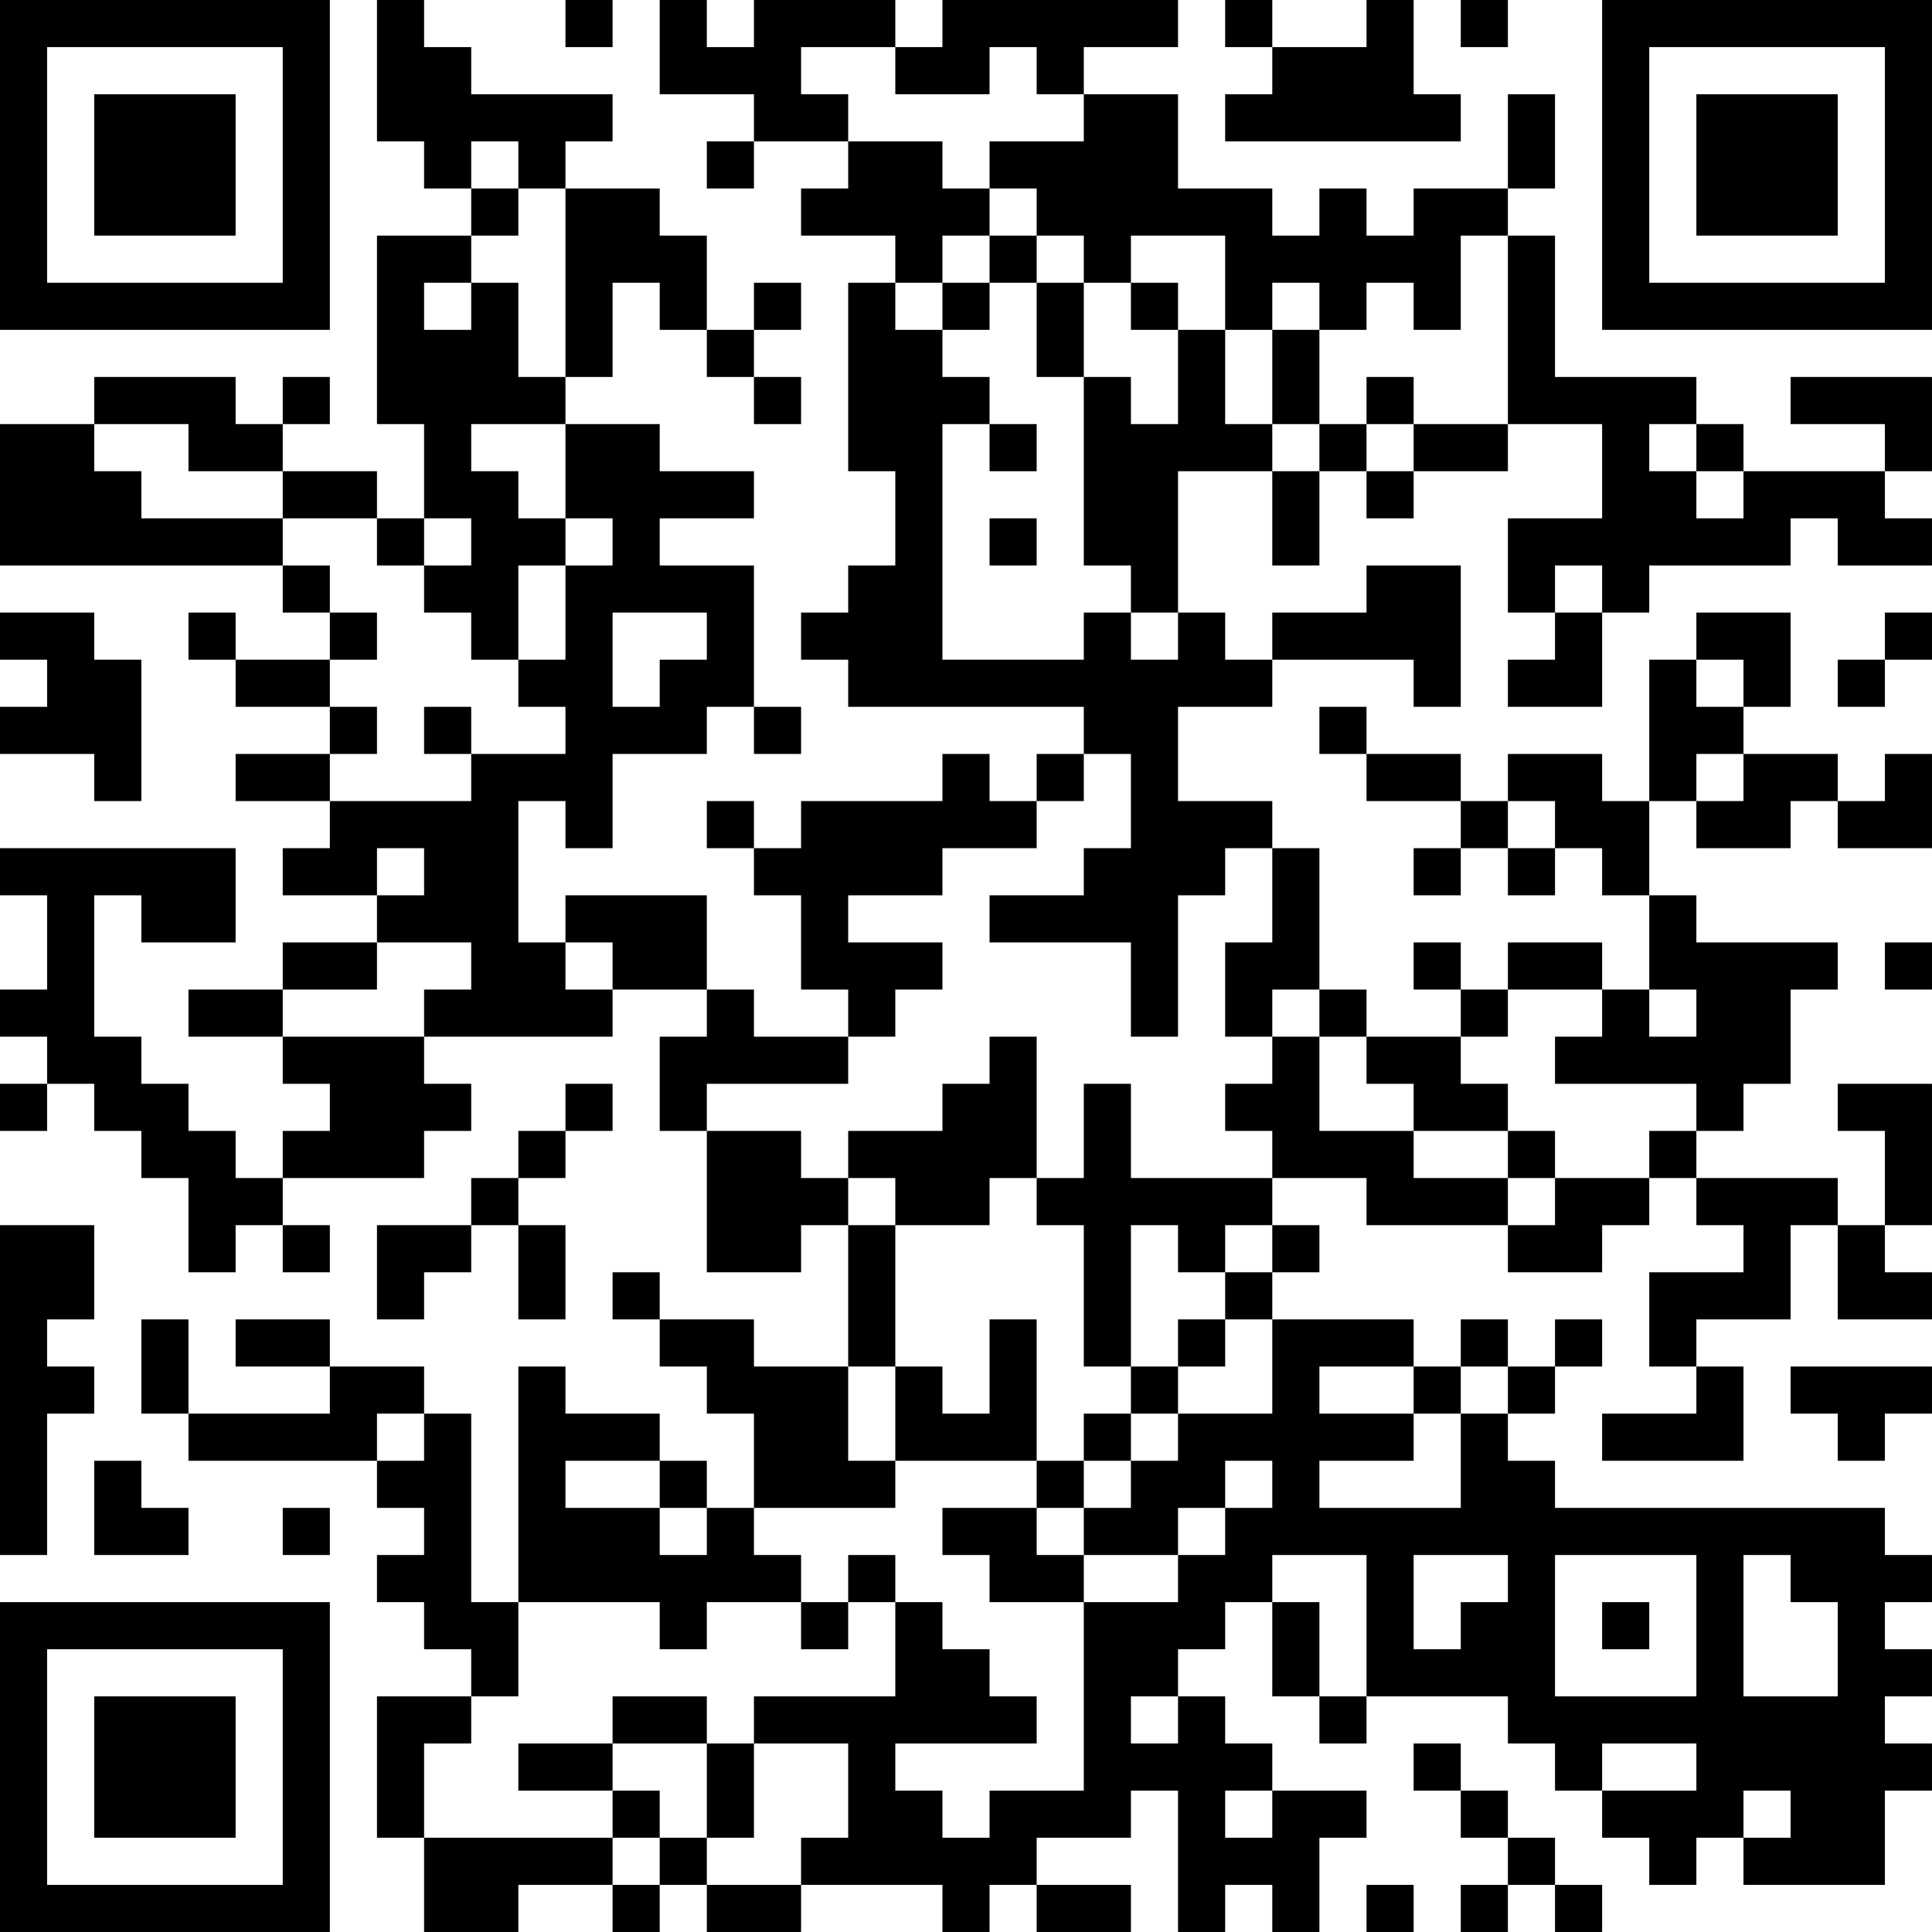 <?xml version="1.0" encoding="UTF-8"?>
<svg xmlns="http://www.w3.org/2000/svg" version="1.1" width="200" height="200" viewBox="0 0 200 200"><rect x="0" y="0" width="200" height="200" fill="#ffffff"/><g transform="scale(4.878)"><g transform="translate(0,0)"><path fill-rule="evenodd" d="M8 0L8 3L9 3L9 4L10 4L10 5L8 5L8 9L9 9L9 11L8 11L8 10L6 10L6 9L7 9L7 8L6 8L6 9L5 9L5 8L2 8L2 9L0 9L0 12L6 12L6 13L7 13L7 14L5 14L5 13L4 13L4 14L5 14L5 15L7 15L7 16L5 16L5 17L7 17L7 18L6 18L6 19L8 19L8 20L6 20L6 21L4 21L4 22L6 22L6 23L7 23L7 24L6 24L6 25L5 25L5 24L4 24L4 23L3 23L3 22L2 22L2 19L3 19L3 20L5 20L5 18L0 18L0 19L1 19L1 21L0 21L0 22L1 22L1 23L0 23L0 24L1 24L1 23L2 23L2 24L3 24L3 25L4 25L4 27L5 27L5 26L6 26L6 27L7 27L7 26L6 26L6 25L9 25L9 24L10 24L10 23L9 23L9 22L13 22L13 21L15 21L15 22L14 22L14 24L15 24L15 27L17 27L17 26L18 26L18 29L16 29L16 28L14 28L14 27L13 27L13 28L14 28L14 29L15 29L15 30L16 30L16 32L15 32L15 31L14 31L14 30L12 30L12 29L11 29L11 34L10 34L10 30L9 30L9 29L7 29L7 28L5 28L5 29L7 29L7 30L4 30L4 28L3 28L3 30L4 30L4 31L8 31L8 32L9 32L9 33L8 33L8 34L9 34L9 35L10 35L10 36L8 36L8 39L9 39L9 41L11 41L11 40L13 40L13 41L14 41L14 40L15 40L15 41L17 41L17 40L20 40L20 41L21 41L21 40L22 40L22 41L24 41L24 40L22 40L22 39L24 39L24 38L25 38L25 41L26 41L26 40L27 40L27 41L28 41L28 39L29 39L29 38L27 38L27 37L26 37L26 36L25 36L25 35L26 35L26 34L27 34L27 36L28 36L28 37L29 37L29 36L32 36L32 37L33 37L33 38L34 38L34 39L35 39L35 40L36 40L36 39L37 39L37 40L40 40L40 38L41 38L41 37L40 37L40 36L41 36L41 35L40 35L40 34L41 34L41 33L40 33L40 32L33 32L33 31L32 31L32 30L33 30L33 29L34 29L34 28L33 28L33 29L32 29L32 28L31 28L31 29L30 29L30 28L27 28L27 27L28 27L28 26L27 26L27 25L29 25L29 26L32 26L32 27L34 27L34 26L35 26L35 25L36 25L36 26L37 26L37 27L35 27L35 29L36 29L36 30L34 30L34 31L37 31L37 29L36 29L36 28L38 28L38 26L39 26L39 28L41 28L41 27L40 27L40 26L41 26L41 23L39 23L39 24L40 24L40 26L39 26L39 25L36 25L36 24L37 24L37 23L38 23L38 21L39 21L39 20L36 20L36 19L35 19L35 17L36 17L36 18L38 18L38 17L39 17L39 18L41 18L41 16L40 16L40 17L39 17L39 16L37 16L37 15L38 15L38 13L36 13L36 14L35 14L35 17L34 17L34 16L32 16L32 17L31 17L31 16L29 16L29 15L28 15L28 16L29 16L29 17L31 17L31 18L30 18L30 19L31 19L31 18L32 18L32 19L33 19L33 18L34 18L34 19L35 19L35 21L34 21L34 20L32 20L32 21L31 21L31 20L30 20L30 21L31 21L31 22L29 22L29 21L28 21L28 18L27 18L27 17L25 17L25 15L27 15L27 14L30 14L30 15L31 15L31 12L29 12L29 13L27 13L27 14L26 14L26 13L25 13L25 10L27 10L27 12L28 12L28 10L29 10L29 11L30 11L30 10L32 10L32 9L34 9L34 11L32 11L32 13L33 13L33 14L32 14L32 15L34 15L34 13L35 13L35 12L38 12L38 11L39 11L39 12L41 12L41 11L40 11L40 10L41 10L41 8L38 8L38 9L40 9L40 10L37 10L37 9L36 9L36 8L33 8L33 5L32 5L32 4L33 4L33 2L32 2L32 4L30 4L30 5L29 5L29 4L28 4L28 5L27 5L27 4L25 4L25 2L23 2L23 1L25 1L25 0L20 0L20 1L19 1L19 0L16 0L16 1L15 1L15 0L14 0L14 2L16 2L16 3L15 3L15 4L16 4L16 3L18 3L18 4L17 4L17 5L19 5L19 6L18 6L18 10L19 10L19 12L18 12L18 13L17 13L17 14L18 14L18 15L23 15L23 16L22 16L22 17L21 17L21 16L20 16L20 17L17 17L17 18L16 18L16 17L15 17L15 18L16 18L16 19L17 19L17 21L18 21L18 22L16 22L16 21L15 21L15 19L12 19L12 20L11 20L11 17L12 17L12 18L13 18L13 16L15 16L15 15L16 15L16 16L17 16L17 15L16 15L16 12L14 12L14 11L16 11L16 10L14 10L14 9L12 9L12 8L13 8L13 6L14 6L14 7L15 7L15 8L16 8L16 9L17 9L17 8L16 8L16 7L17 7L17 6L16 6L16 7L15 7L15 5L14 5L14 4L12 4L12 3L13 3L13 2L10 2L10 1L9 1L9 0ZM12 0L12 1L13 1L13 0ZM26 0L26 1L27 1L27 2L26 2L26 3L31 3L31 2L30 2L30 0L29 0L29 1L27 1L27 0ZM31 0L31 1L32 1L32 0ZM17 1L17 2L18 2L18 3L20 3L20 4L21 4L21 5L20 5L20 6L19 6L19 7L20 7L20 8L21 8L21 9L20 9L20 14L23 14L23 13L24 13L24 14L25 14L25 13L24 13L24 12L23 12L23 8L24 8L24 9L25 9L25 7L26 7L26 9L27 9L27 10L28 10L28 9L29 9L29 10L30 10L30 9L32 9L32 5L31 5L31 7L30 7L30 6L29 6L29 7L28 7L28 6L27 6L27 7L26 7L26 5L24 5L24 6L23 6L23 5L22 5L22 4L21 4L21 3L23 3L23 2L22 2L22 1L21 1L21 2L19 2L19 1ZM10 3L10 4L11 4L11 5L10 5L10 6L9 6L9 7L10 7L10 6L11 6L11 8L12 8L12 4L11 4L11 3ZM21 5L21 6L20 6L20 7L21 7L21 6L22 6L22 8L23 8L23 6L22 6L22 5ZM24 6L24 7L25 7L25 6ZM27 7L27 9L28 9L28 7ZM29 8L29 9L30 9L30 8ZM2 9L2 10L3 10L3 11L6 11L6 12L7 12L7 13L8 13L8 14L7 14L7 15L8 15L8 16L7 16L7 17L10 17L10 16L12 16L12 15L11 15L11 14L12 14L12 12L13 12L13 11L12 11L12 9L10 9L10 10L11 10L11 11L12 11L12 12L11 12L11 14L10 14L10 13L9 13L9 12L10 12L10 11L9 11L9 12L8 12L8 11L6 11L6 10L4 10L4 9ZM21 9L21 10L22 10L22 9ZM35 9L35 10L36 10L36 11L37 11L37 10L36 10L36 9ZM21 11L21 12L22 12L22 11ZM33 12L33 13L34 13L34 12ZM0 13L0 14L1 14L1 15L0 15L0 16L2 16L2 17L3 17L3 14L2 14L2 13ZM13 13L13 15L14 15L14 14L15 14L15 13ZM40 13L40 14L39 14L39 15L40 15L40 14L41 14L41 13ZM36 14L36 15L37 15L37 14ZM9 15L9 16L10 16L10 15ZM23 16L23 17L22 17L22 18L20 18L20 19L18 19L18 20L20 20L20 21L19 21L19 22L18 22L18 23L15 23L15 24L17 24L17 25L18 25L18 26L19 26L19 29L18 29L18 31L19 31L19 32L16 32L16 33L17 33L17 34L15 34L15 35L14 35L14 34L11 34L11 36L10 36L10 37L9 37L9 39L13 39L13 40L14 40L14 39L15 39L15 40L17 40L17 39L18 39L18 37L16 37L16 36L19 36L19 34L20 34L20 35L21 35L21 36L22 36L22 37L19 37L19 38L20 38L20 39L21 39L21 38L23 38L23 34L25 34L25 33L26 33L26 32L27 32L27 31L26 31L26 32L25 32L25 33L23 33L23 32L24 32L24 31L25 31L25 30L27 30L27 28L26 28L26 27L27 27L27 26L26 26L26 27L25 27L25 26L24 26L24 29L23 29L23 26L22 26L22 25L23 25L23 23L24 23L24 25L27 25L27 24L26 24L26 23L27 23L27 22L28 22L28 24L30 24L30 25L32 25L32 26L33 26L33 25L35 25L35 24L36 24L36 23L33 23L33 22L34 22L34 21L32 21L32 22L31 22L31 23L32 23L32 24L30 24L30 23L29 23L29 22L28 22L28 21L27 21L27 22L26 22L26 20L27 20L27 18L26 18L26 19L25 19L25 22L24 22L24 20L21 20L21 19L23 19L23 18L24 18L24 16ZM36 16L36 17L37 17L37 16ZM32 17L32 18L33 18L33 17ZM8 18L8 19L9 19L9 18ZM8 20L8 21L6 21L6 22L9 22L9 21L10 21L10 20ZM12 20L12 21L13 21L13 20ZM40 20L40 21L41 21L41 20ZM35 21L35 22L36 22L36 21ZM21 22L21 23L20 23L20 24L18 24L18 25L19 25L19 26L21 26L21 25L22 25L22 22ZM12 23L12 24L11 24L11 25L10 25L10 26L8 26L8 28L9 28L9 27L10 27L10 26L11 26L11 28L12 28L12 26L11 26L11 25L12 25L12 24L13 24L13 23ZM32 24L32 25L33 25L33 24ZM0 26L0 33L1 33L1 30L2 30L2 29L1 29L1 28L2 28L2 26ZM21 28L21 30L20 30L20 29L19 29L19 31L22 31L22 32L20 32L20 33L21 33L21 34L23 34L23 33L22 33L22 32L23 32L23 31L24 31L24 30L25 30L25 29L26 29L26 28L25 28L25 29L24 29L24 30L23 30L23 31L22 31L22 28ZM28 29L28 30L30 30L30 31L28 31L28 32L31 32L31 30L32 30L32 29L31 29L31 30L30 30L30 29ZM38 29L38 30L39 30L39 31L40 31L40 30L41 30L41 29ZM8 30L8 31L9 31L9 30ZM2 31L2 33L4 33L4 32L3 32L3 31ZM12 31L12 32L14 32L14 33L15 33L15 32L14 32L14 31ZM6 32L6 33L7 33L7 32ZM18 33L18 34L17 34L17 35L18 35L18 34L19 34L19 33ZM27 33L27 34L28 34L28 36L29 36L29 33ZM30 33L30 35L31 35L31 34L32 34L32 33ZM33 33L33 36L36 36L36 33ZM37 33L37 36L39 36L39 34L38 34L38 33ZM34 34L34 35L35 35L35 34ZM13 36L13 37L11 37L11 38L13 38L13 39L14 39L14 38L13 38L13 37L15 37L15 39L16 39L16 37L15 37L15 36ZM24 36L24 37L25 37L25 36ZM30 37L30 38L31 38L31 39L32 39L32 40L31 40L31 41L32 41L32 40L33 40L33 41L34 41L34 40L33 40L33 39L32 39L32 38L31 38L31 37ZM34 37L34 38L36 38L36 37ZM26 38L26 39L27 39L27 38ZM37 38L37 39L38 39L38 38ZM29 40L29 41L30 41L30 40ZM0 0L0 7L7 7L7 0ZM1 1L1 6L6 6L6 1ZM2 2L2 5L5 5L5 2ZM34 0L34 7L41 7L41 0ZM35 1L35 6L40 6L40 1ZM36 2L36 5L39 5L39 2ZM0 34L0 41L7 41L7 34ZM1 35L1 40L6 40L6 35ZM2 36L2 39L5 39L5 36Z" fill="#000000"/></g></g></svg>
